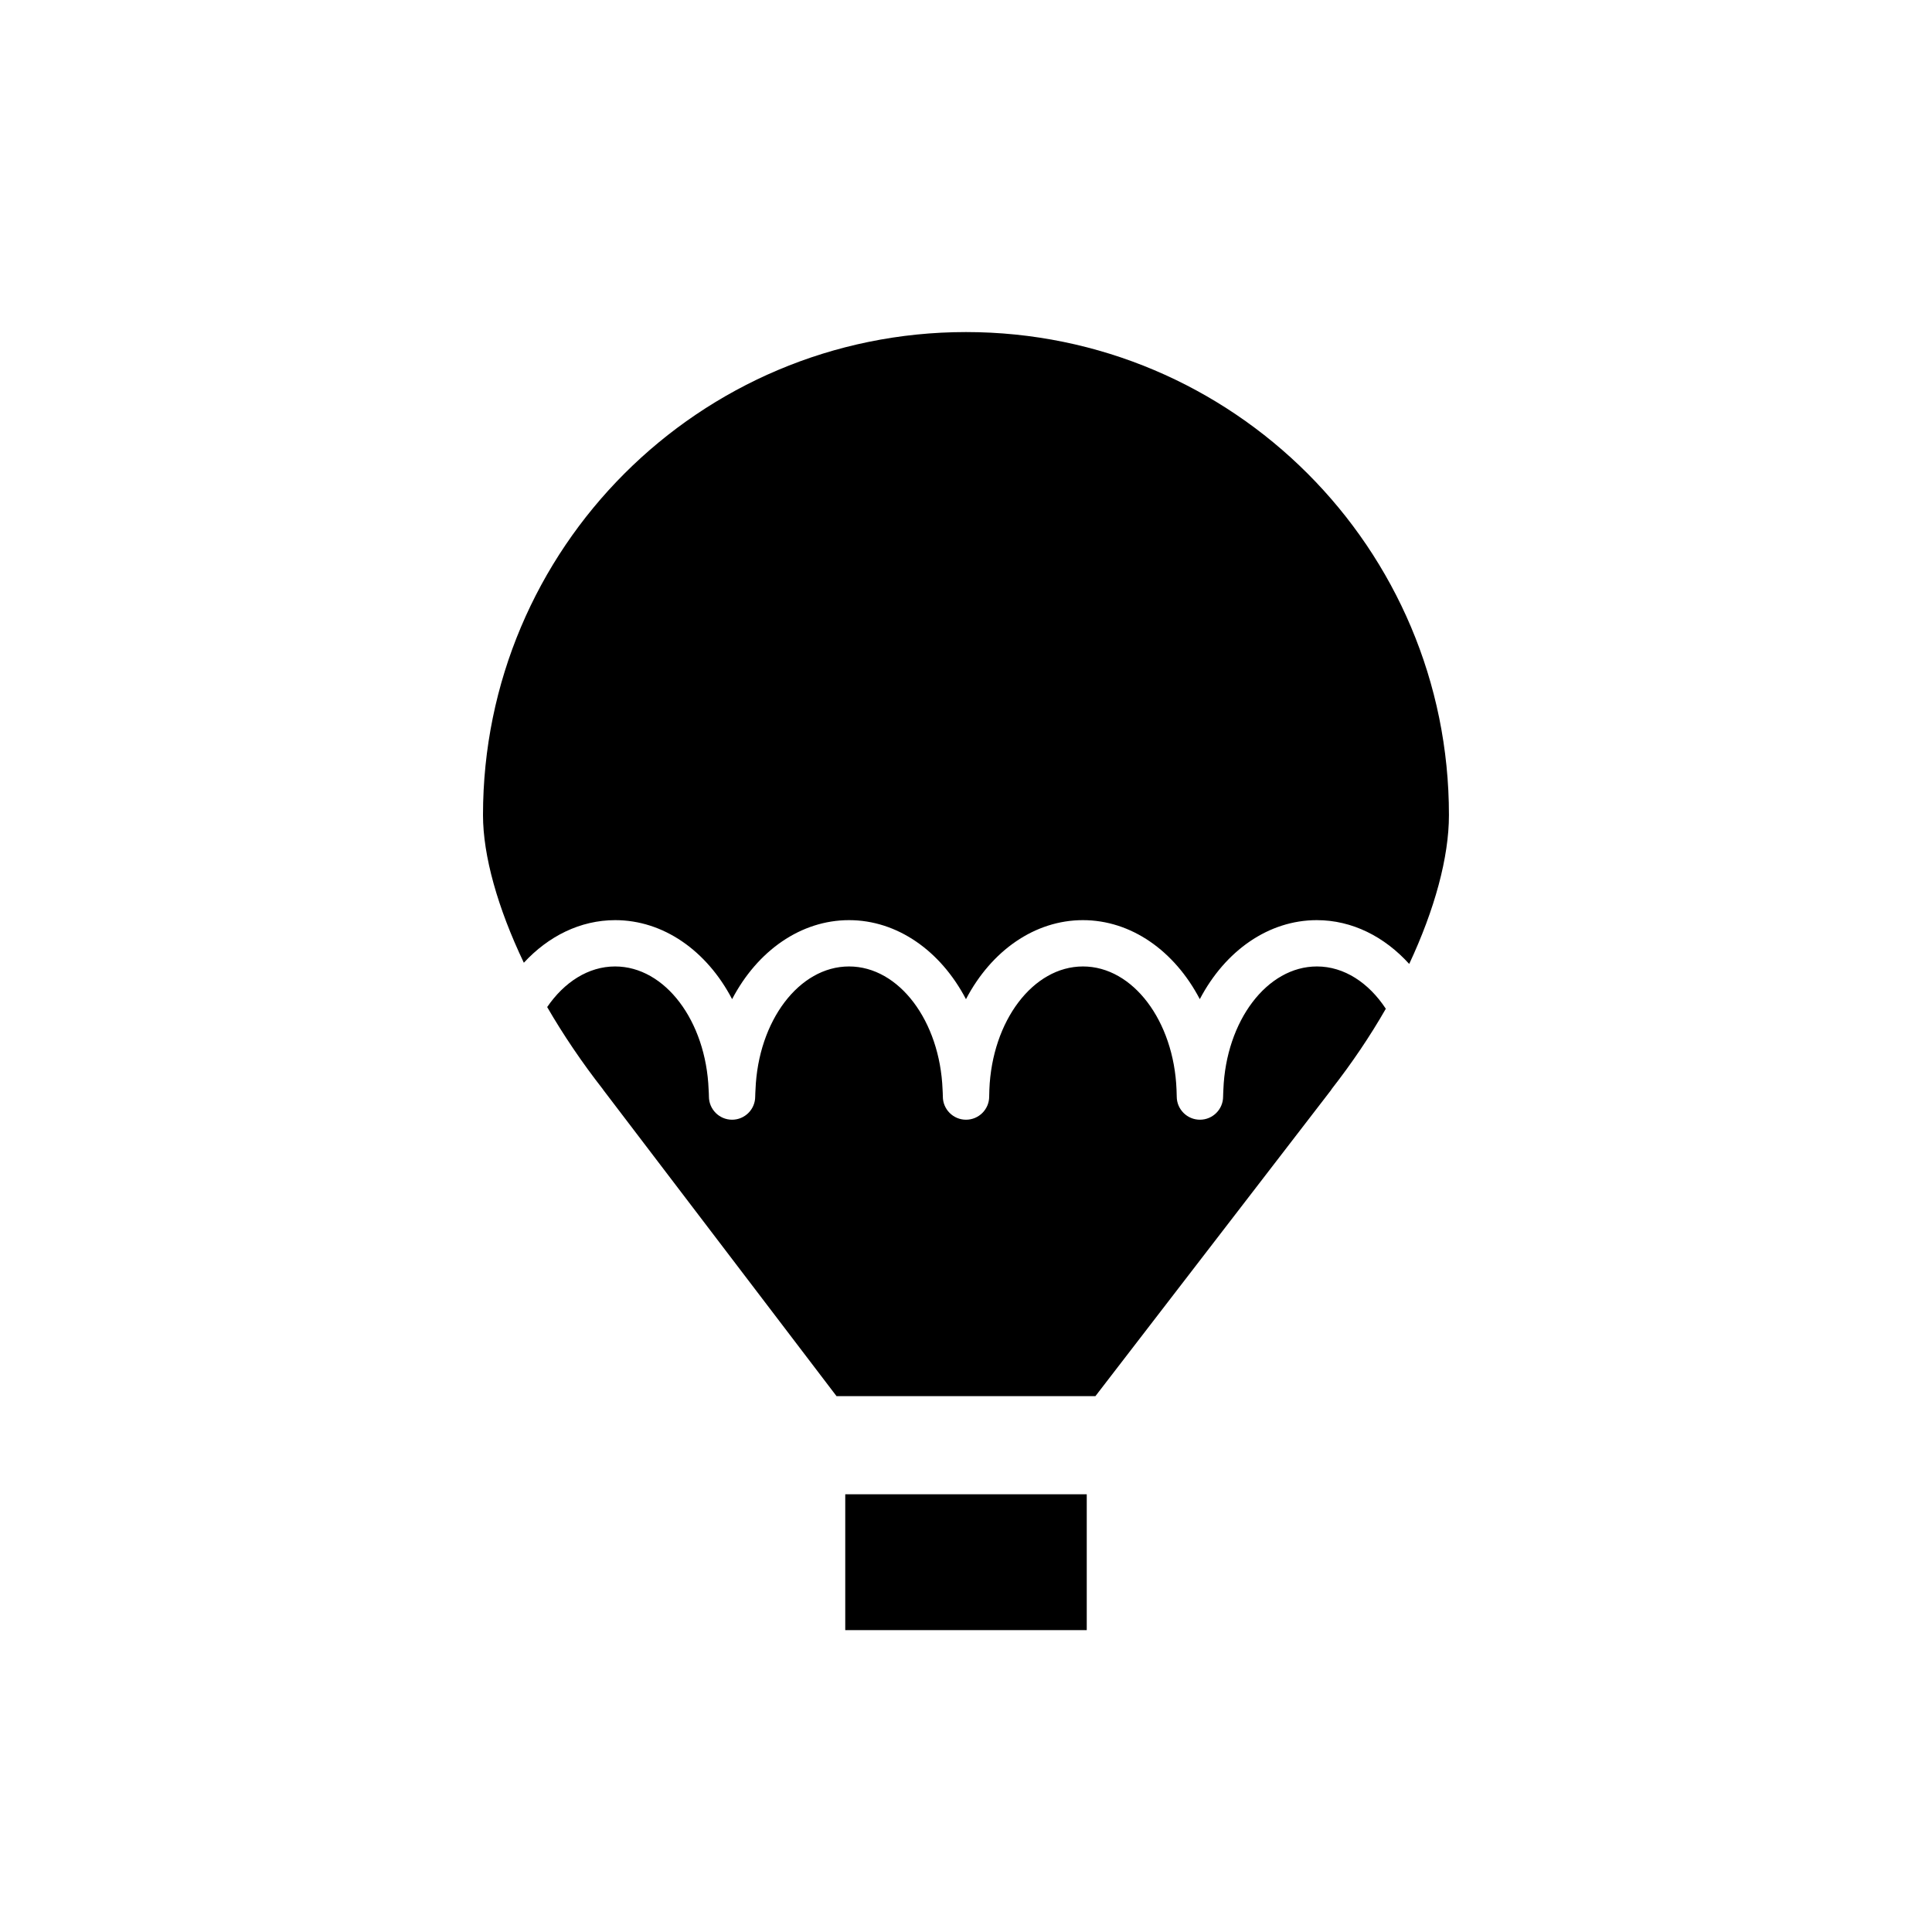 <?xml version="1.0" encoding="utf-8"?>
<!-- Generator: Adobe Illustrator 17.0.0, SVG Export Plug-In . SVG Version: 6.00 Build 0)  -->
<!DOCTYPE svg PUBLIC "-//W3C//DTD SVG 1.1//EN" "http://www.w3.org/Graphics/SVG/1.1/DTD/svg11.dtd">
<svg version="1.1" id="Layer_1" xmlns="http://www.w3.org/2000/svg" xmlns:xlink="http://www.w3.org/1999/xlink" x="0px" y="0px"
	 width="64px" height="64px" viewBox="-0.5 0.5 64 64" enable-background="new -0.5 0.5 64 64" xml:space="preserve">
<g id="Captions">
</g>
<g>
	<path d="M31.501,11.5c-8.837,0-16.001,7.163-16.001,16.001c0,1.348,0.487,3.076,1.353,4.891c0.812-0.879,1.868-1.411,3.026-1.411
		c1.592,0,3.032,1.008,3.873,2.617c0.842-1.609,2.282-2.617,3.873-2.617s3.031,1.008,3.874,2.618
		c0.843-1.61,2.282-2.618,3.874-2.618s3.029,1.008,3.872,2.617c0.844-1.609,2.282-2.617,3.875-2.617
		c1.175,0,2.243,0.548,3.062,1.451c0.843-1.802,1.316-3.532,1.316-4.93C47.502,18.663,40.338,11.5,31.501,11.5z"/>
	<path d="M43.125,32.515c-1.658,0-3.012,1.808-3.099,4.077c-0.002,0.078-0.009,0.154-0.009,0.233c0,0.424-0.344,0.767-0.768,0.767
		c-0.422,0-0.768-0.344-0.768-0.767c0-0.079-0.003-0.156-0.007-0.233c-0.09-2.268-1.442-4.077-3.099-4.077
		c-1.657,0-3.012,1.808-3.101,4.077c-0.003,0.078-0.006,0.155-0.006,0.233c0,0.424-0.345,0.767-0.768,0.767
		s-0.767-0.344-0.767-0.767c0-0.079-0.006-0.156-0.009-0.233c-0.089-2.268-1.441-4.077-3.099-4.077c-1.657,0-3.01,1.808-3.098,4.077
		c-0.003,0.078-0.01,0.155-0.01,0.233c0,0.424-0.344,0.767-0.766,0.767c-0.423,0-0.767-0.344-0.767-0.767
		c0-0.079-0.006-0.156-0.01-0.233c-0.088-2.268-1.441-4.077-3.098-4.077c-0.885,0-1.684,0.518-2.25,1.345
		c0.532,0.919,1.155,1.841,1.852,2.732h-0.003l7.736,10.157h8.576l7.82-10.157h-0.006c0.681-0.872,1.289-1.773,1.806-2.676
		C44.841,33.056,44.027,32.515,43.125,32.515z"/>
	<rect x="27.5" y="50" width="8" height="4.5"/>
</g>
</svg>
